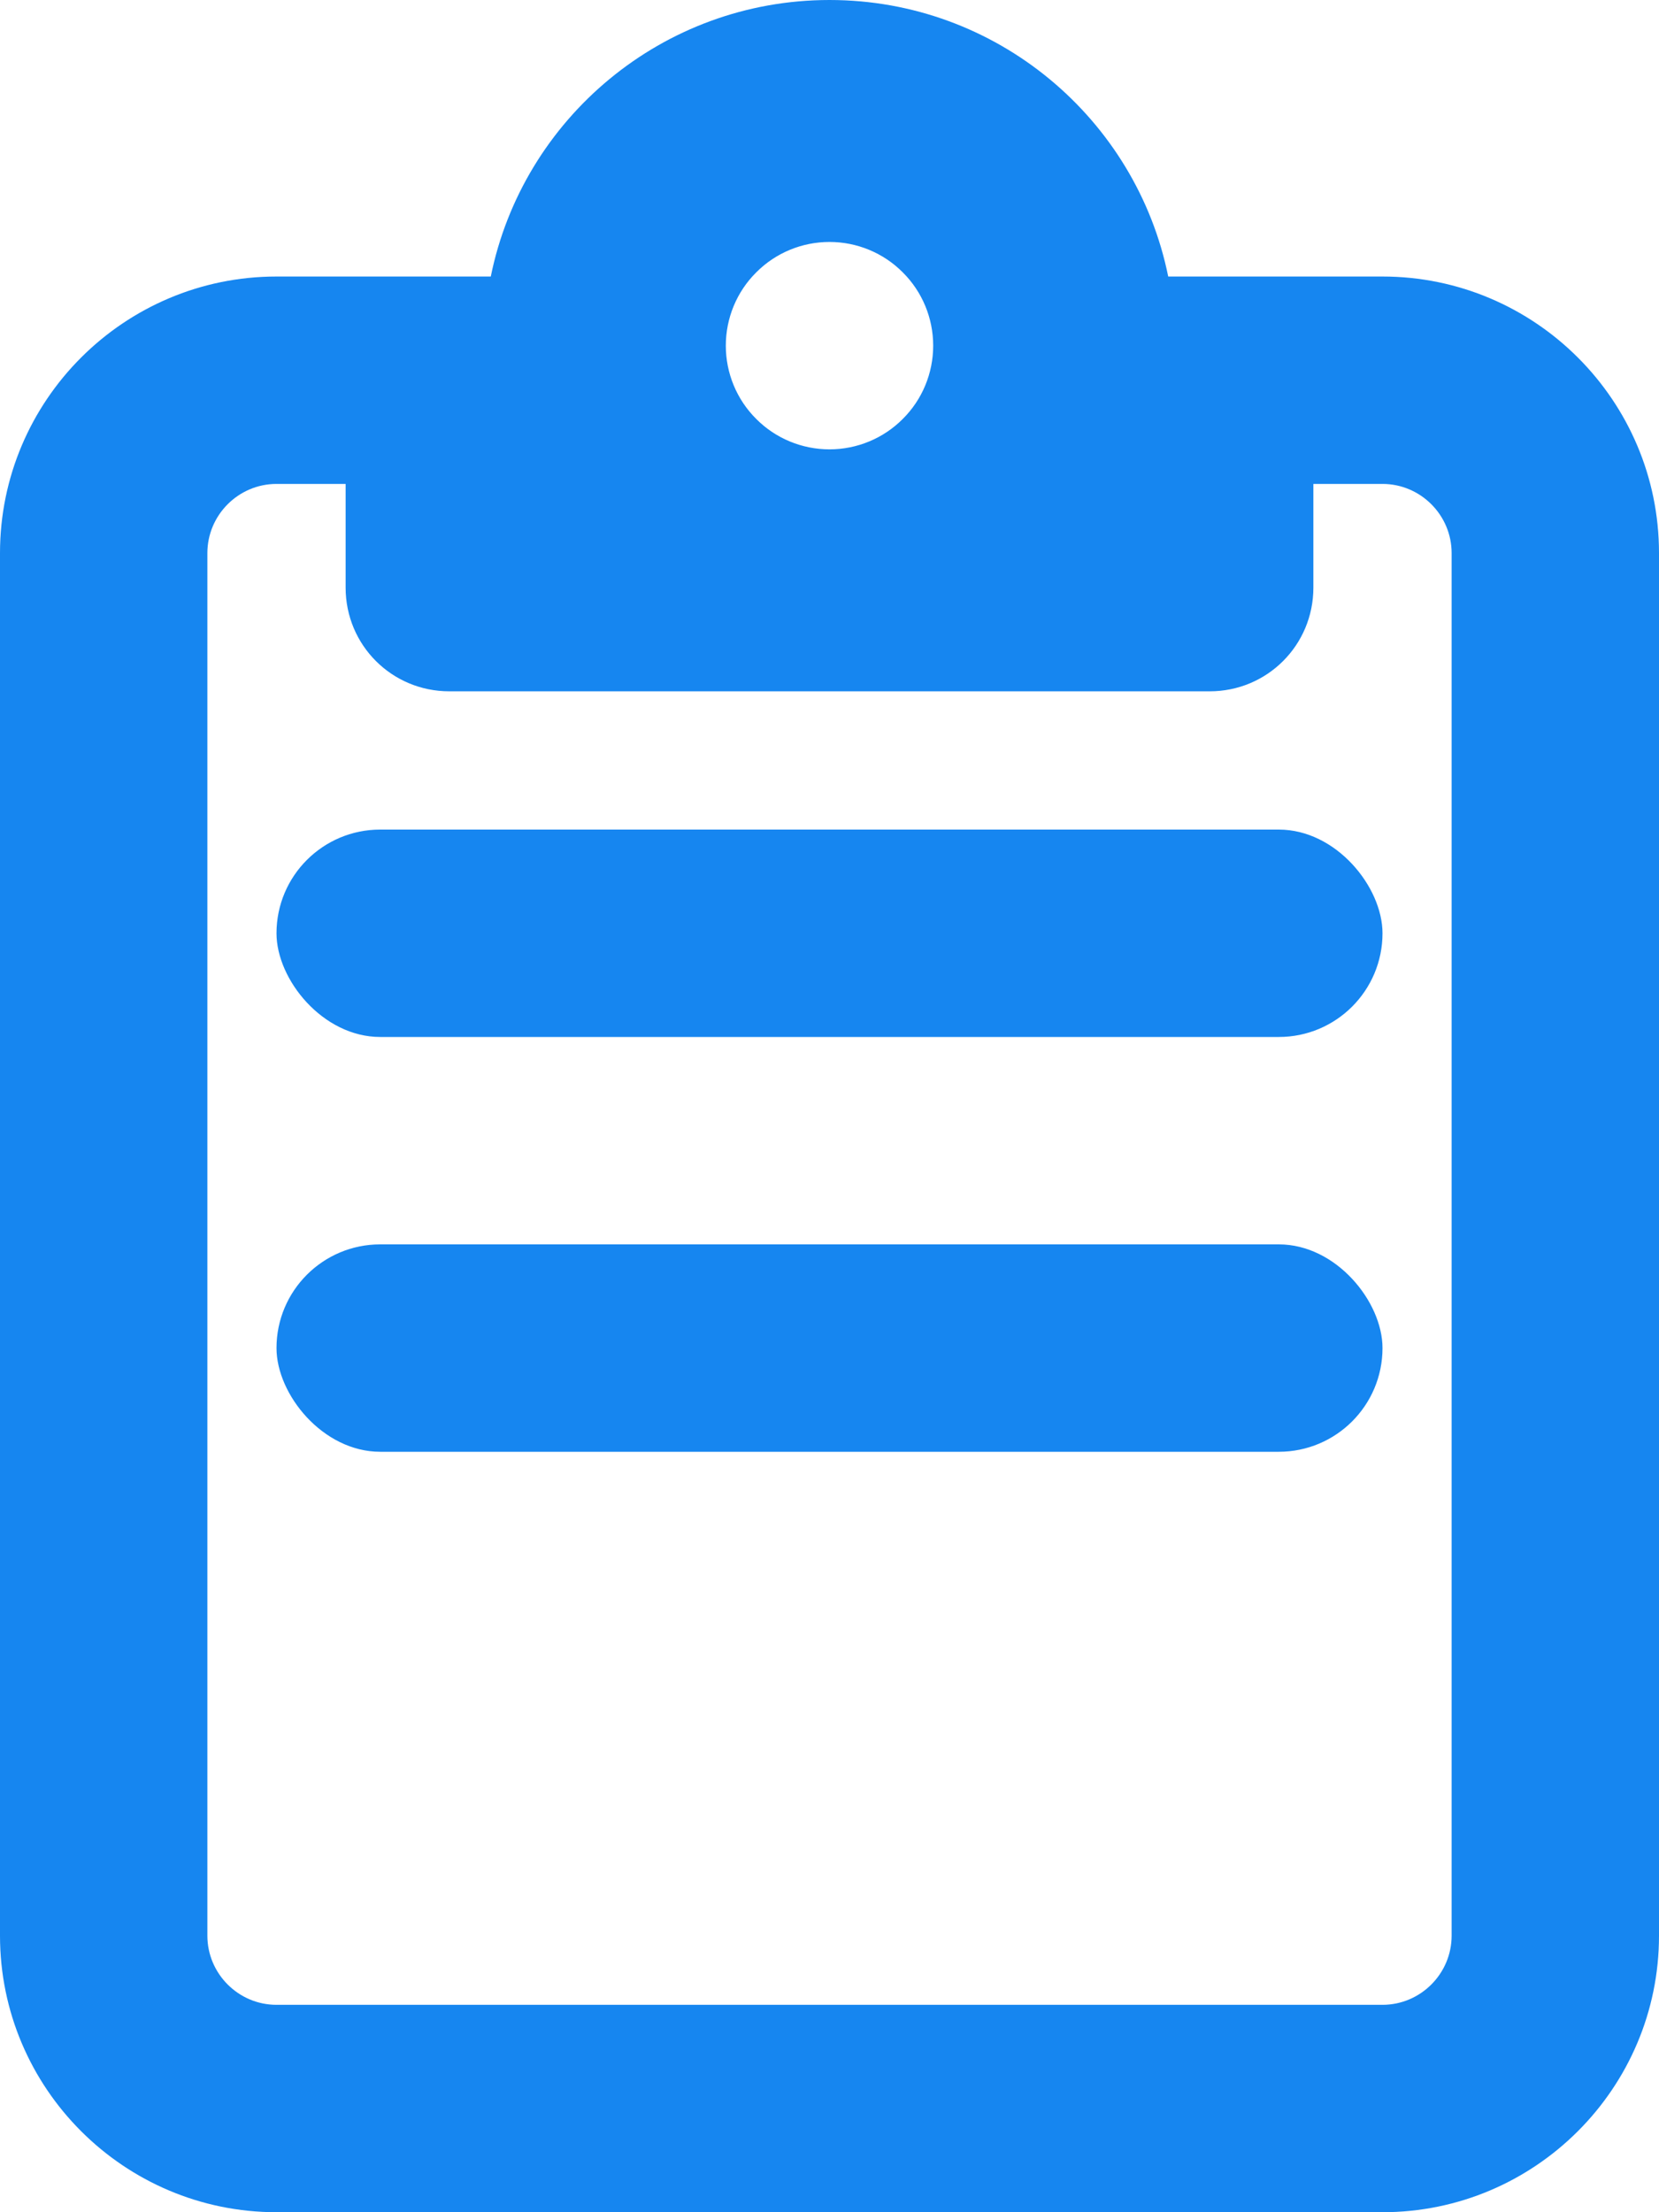 <svg width="12" height="16" viewBox="0 0 12 16" fill="none" xmlns="http://www.w3.org/2000/svg">
<g clip-path="url(#clip0_3462_8)">
<path d="M8.75 2H10C11.103 2 12 2.897 12 4V14C12 15.103 11.103 16 10 16H2C0.897 16 0 15.103 0 14V4C0 2.897 0.897 2 2 2H3.25H3.55C3.781 0.859 4.791 0 6 0C7.209 0 8.219 0.859 8.45 2H8.75ZM2 3.5C1.725 3.5 1.5 3.725 1.5 4V14C1.5 14.275 1.725 14.5 2 14.5H10C10.275 14.5 10.5 14.275 10.5 14V4C10.5 3.725 10.275 3.5 10 3.5H9.5V4.25C9.5 4.666 9.166 5 8.75 5H6H3.25C2.834 5 2.5 4.666 2.5 4.25V3.5H2ZM6 3.25C6.199 3.25 6.39 3.171 6.53 3.03C6.671 2.89 6.75 2.699 6.75 2.5C6.75 2.301 6.671 2.11 6.53 1.97C6.39 1.829 6.199 1.75 6 1.75C5.801 1.75 5.61 1.829 5.47 1.97C5.329 2.11 5.25 2.301 5.25 2.5C5.25 2.699 5.329 2.89 5.47 3.03C5.61 3.171 5.801 3.25 6 3.25Z" fill="#1686F0"/>
<rect x="2" y="6" width="8" height="1.5" rx="0.75" fill="#1686F0"/>
<rect x="2" y="9" width="8" height="1.5" rx="0.75" fill="#1686F0"/>
</g>
<defs>
<clipPath id="clip0_3462_8">
<rect width="12" height="16" fill="white"/>
</clipPath>
</defs>
</svg>
